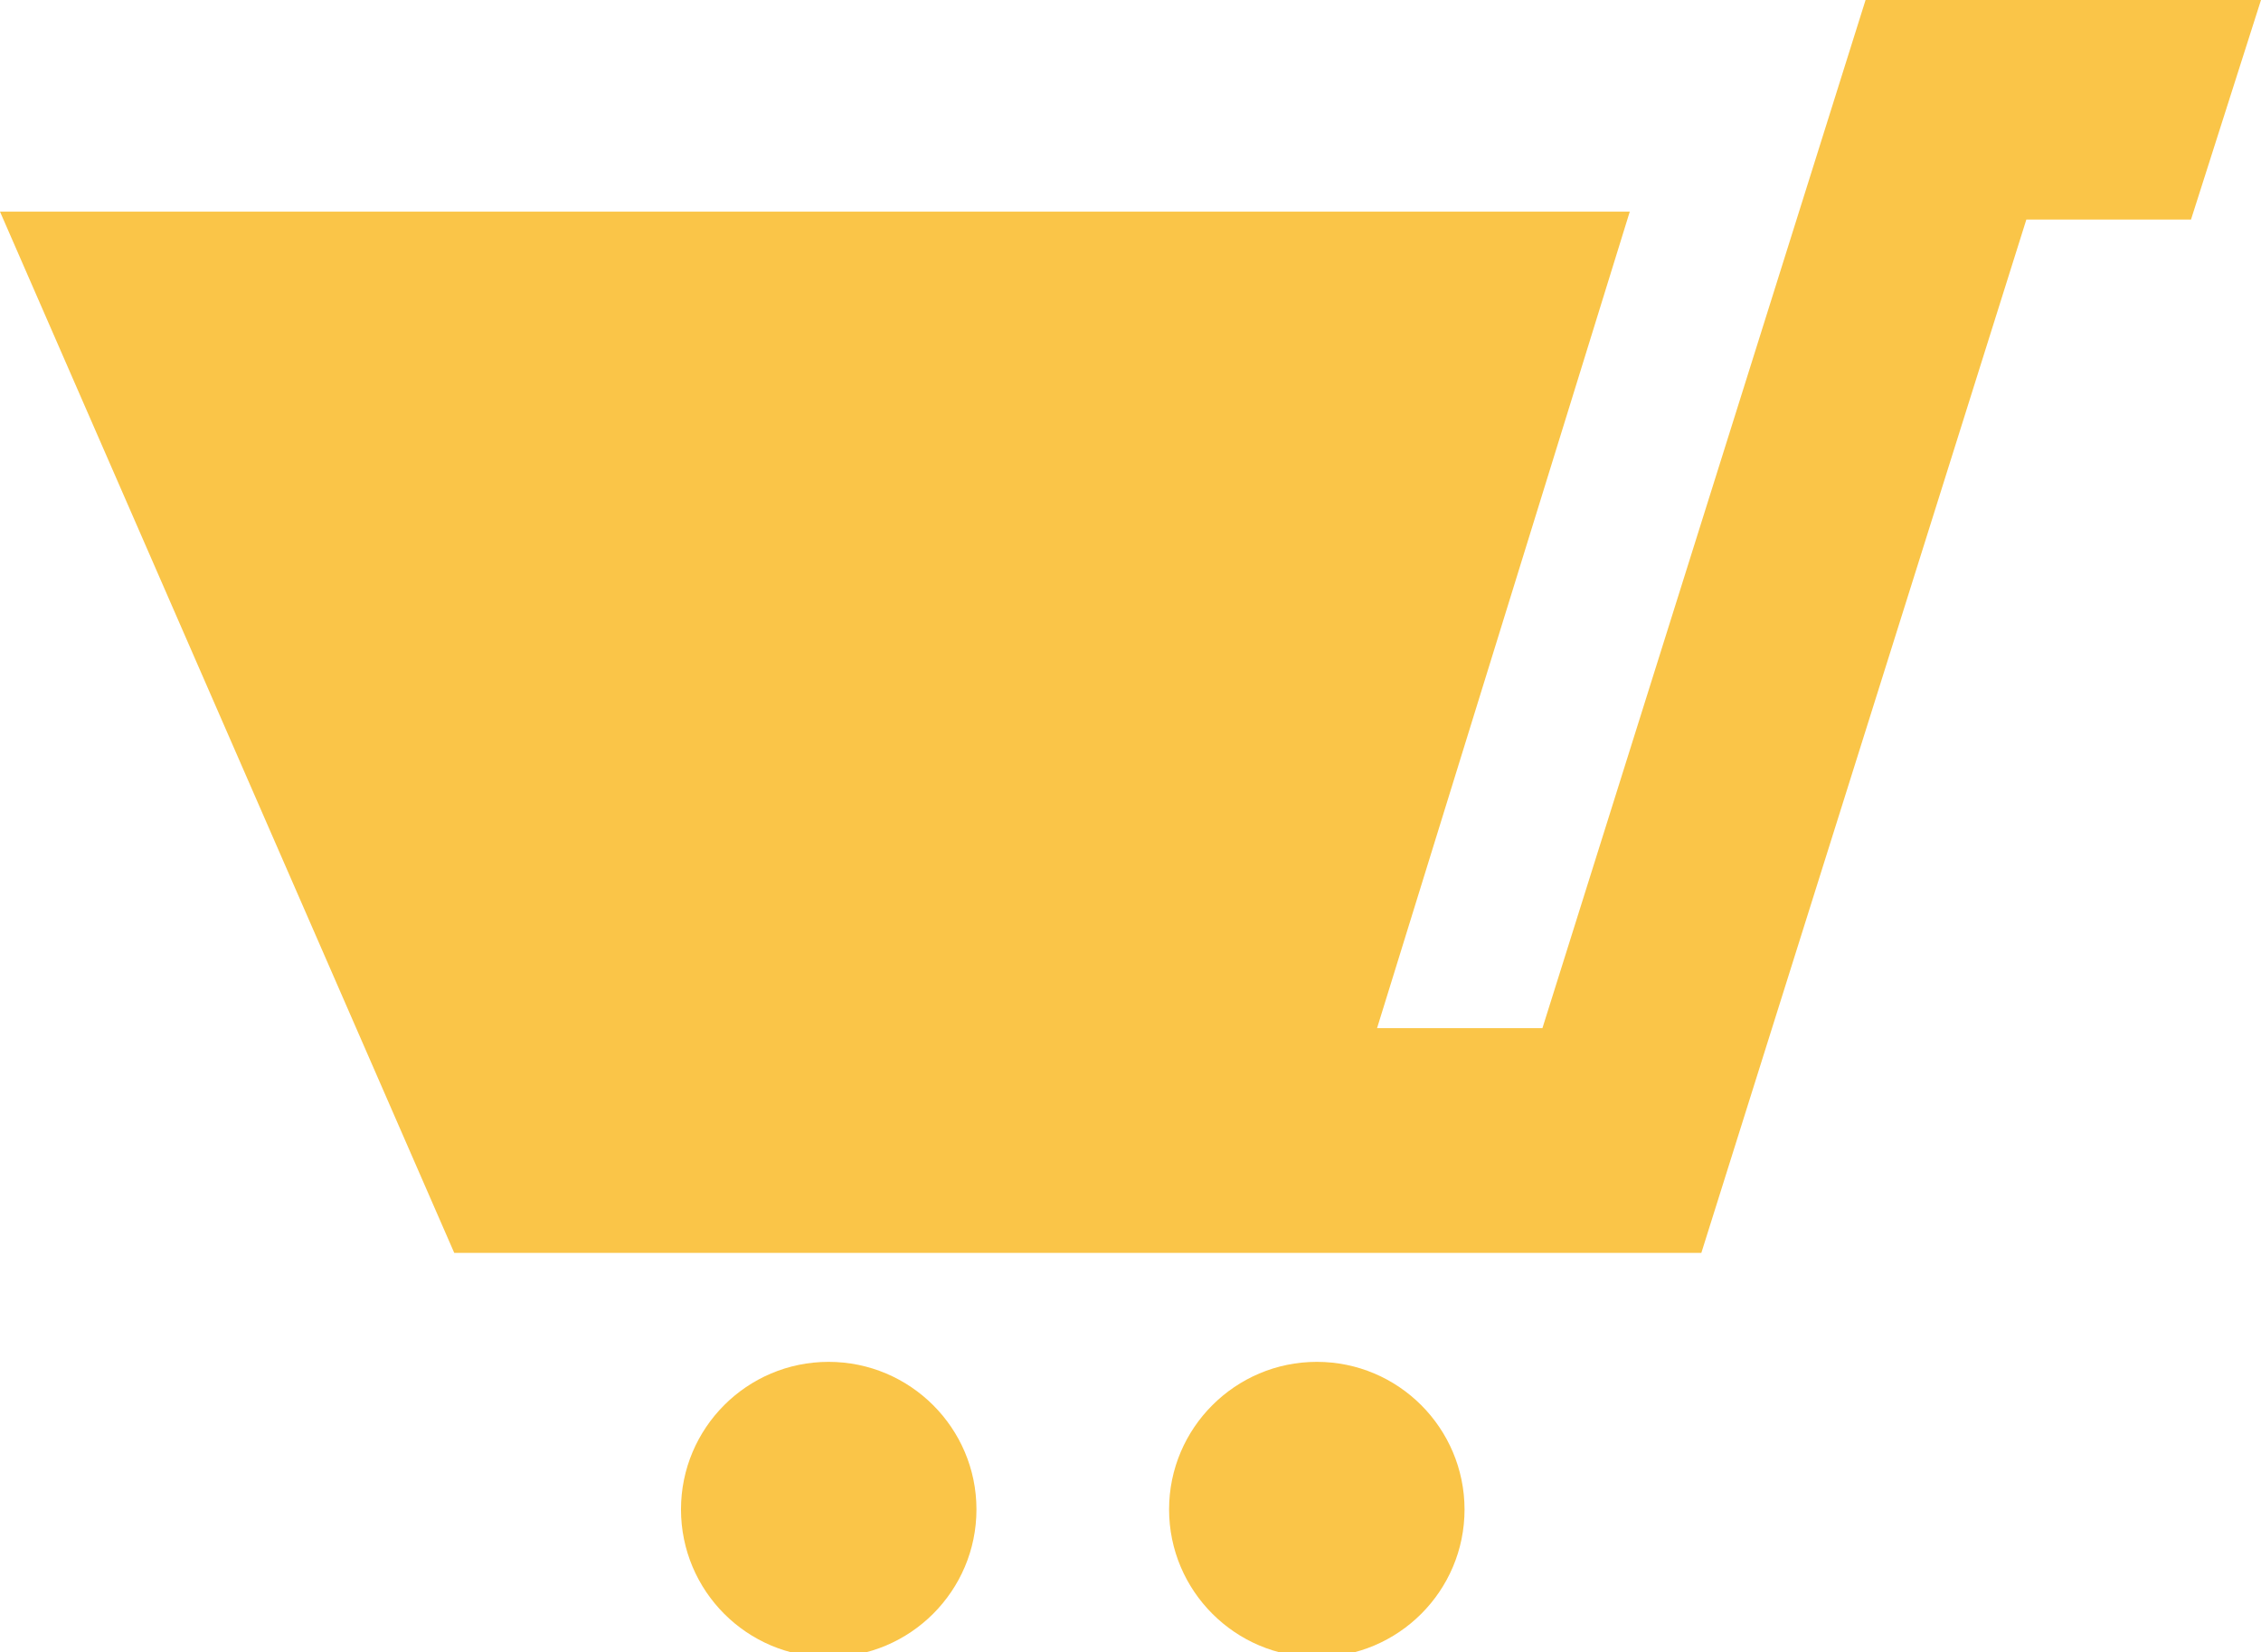 <?xml version="1.0" encoding="utf-8"?>
<!-- Generator: Adobe Illustrator 14.0.0, SVG Export Plug-In . SVG Version: 6.00 Build 43363)  -->
<!DOCTYPE svg PUBLIC "-//W3C//DTD SVG 1.1//EN" "http://www.w3.org/Graphics/SVG/1.1/DTD/svg11.dtd">
<svg version="1.1" id="Calque_1" xmlns="http://www.w3.org/2000/svg" xmlns:xlink="http://www.w3.org/1999/xlink" x="0px" y="0px"
	 width="15.764px" height="11.521px" viewBox="0 0 15.764 11.521" enable-background="new 0 0 15.764 11.521" xml:space="preserve">
<g>
	<path fill="#FAC548" d="M15.764,0l-0.488,1.531h-1.148l-2.266,7.206H3.167L0,1.476h11.363L9.601,7.17h1.153L13.007,0H15.764z
		 M9.181,9.497c-0.568,0-1.03,0.462-1.03,1.029c0,0.568,0.462,1.03,1.03,1.03c0.569,0,1.03-0.462,1.03-1.03
		C10.21,9.959,9.75,9.497,9.181,9.497 M5.777,9.497c-0.569,0-1.029,0.462-1.029,1.029c0,0.568,0.46,1.03,1.029,1.03
		s1.031-0.462,1.031-1.03C6.808,9.959,6.346,9.497,5.777,9.497"/>
</g>
</svg>
